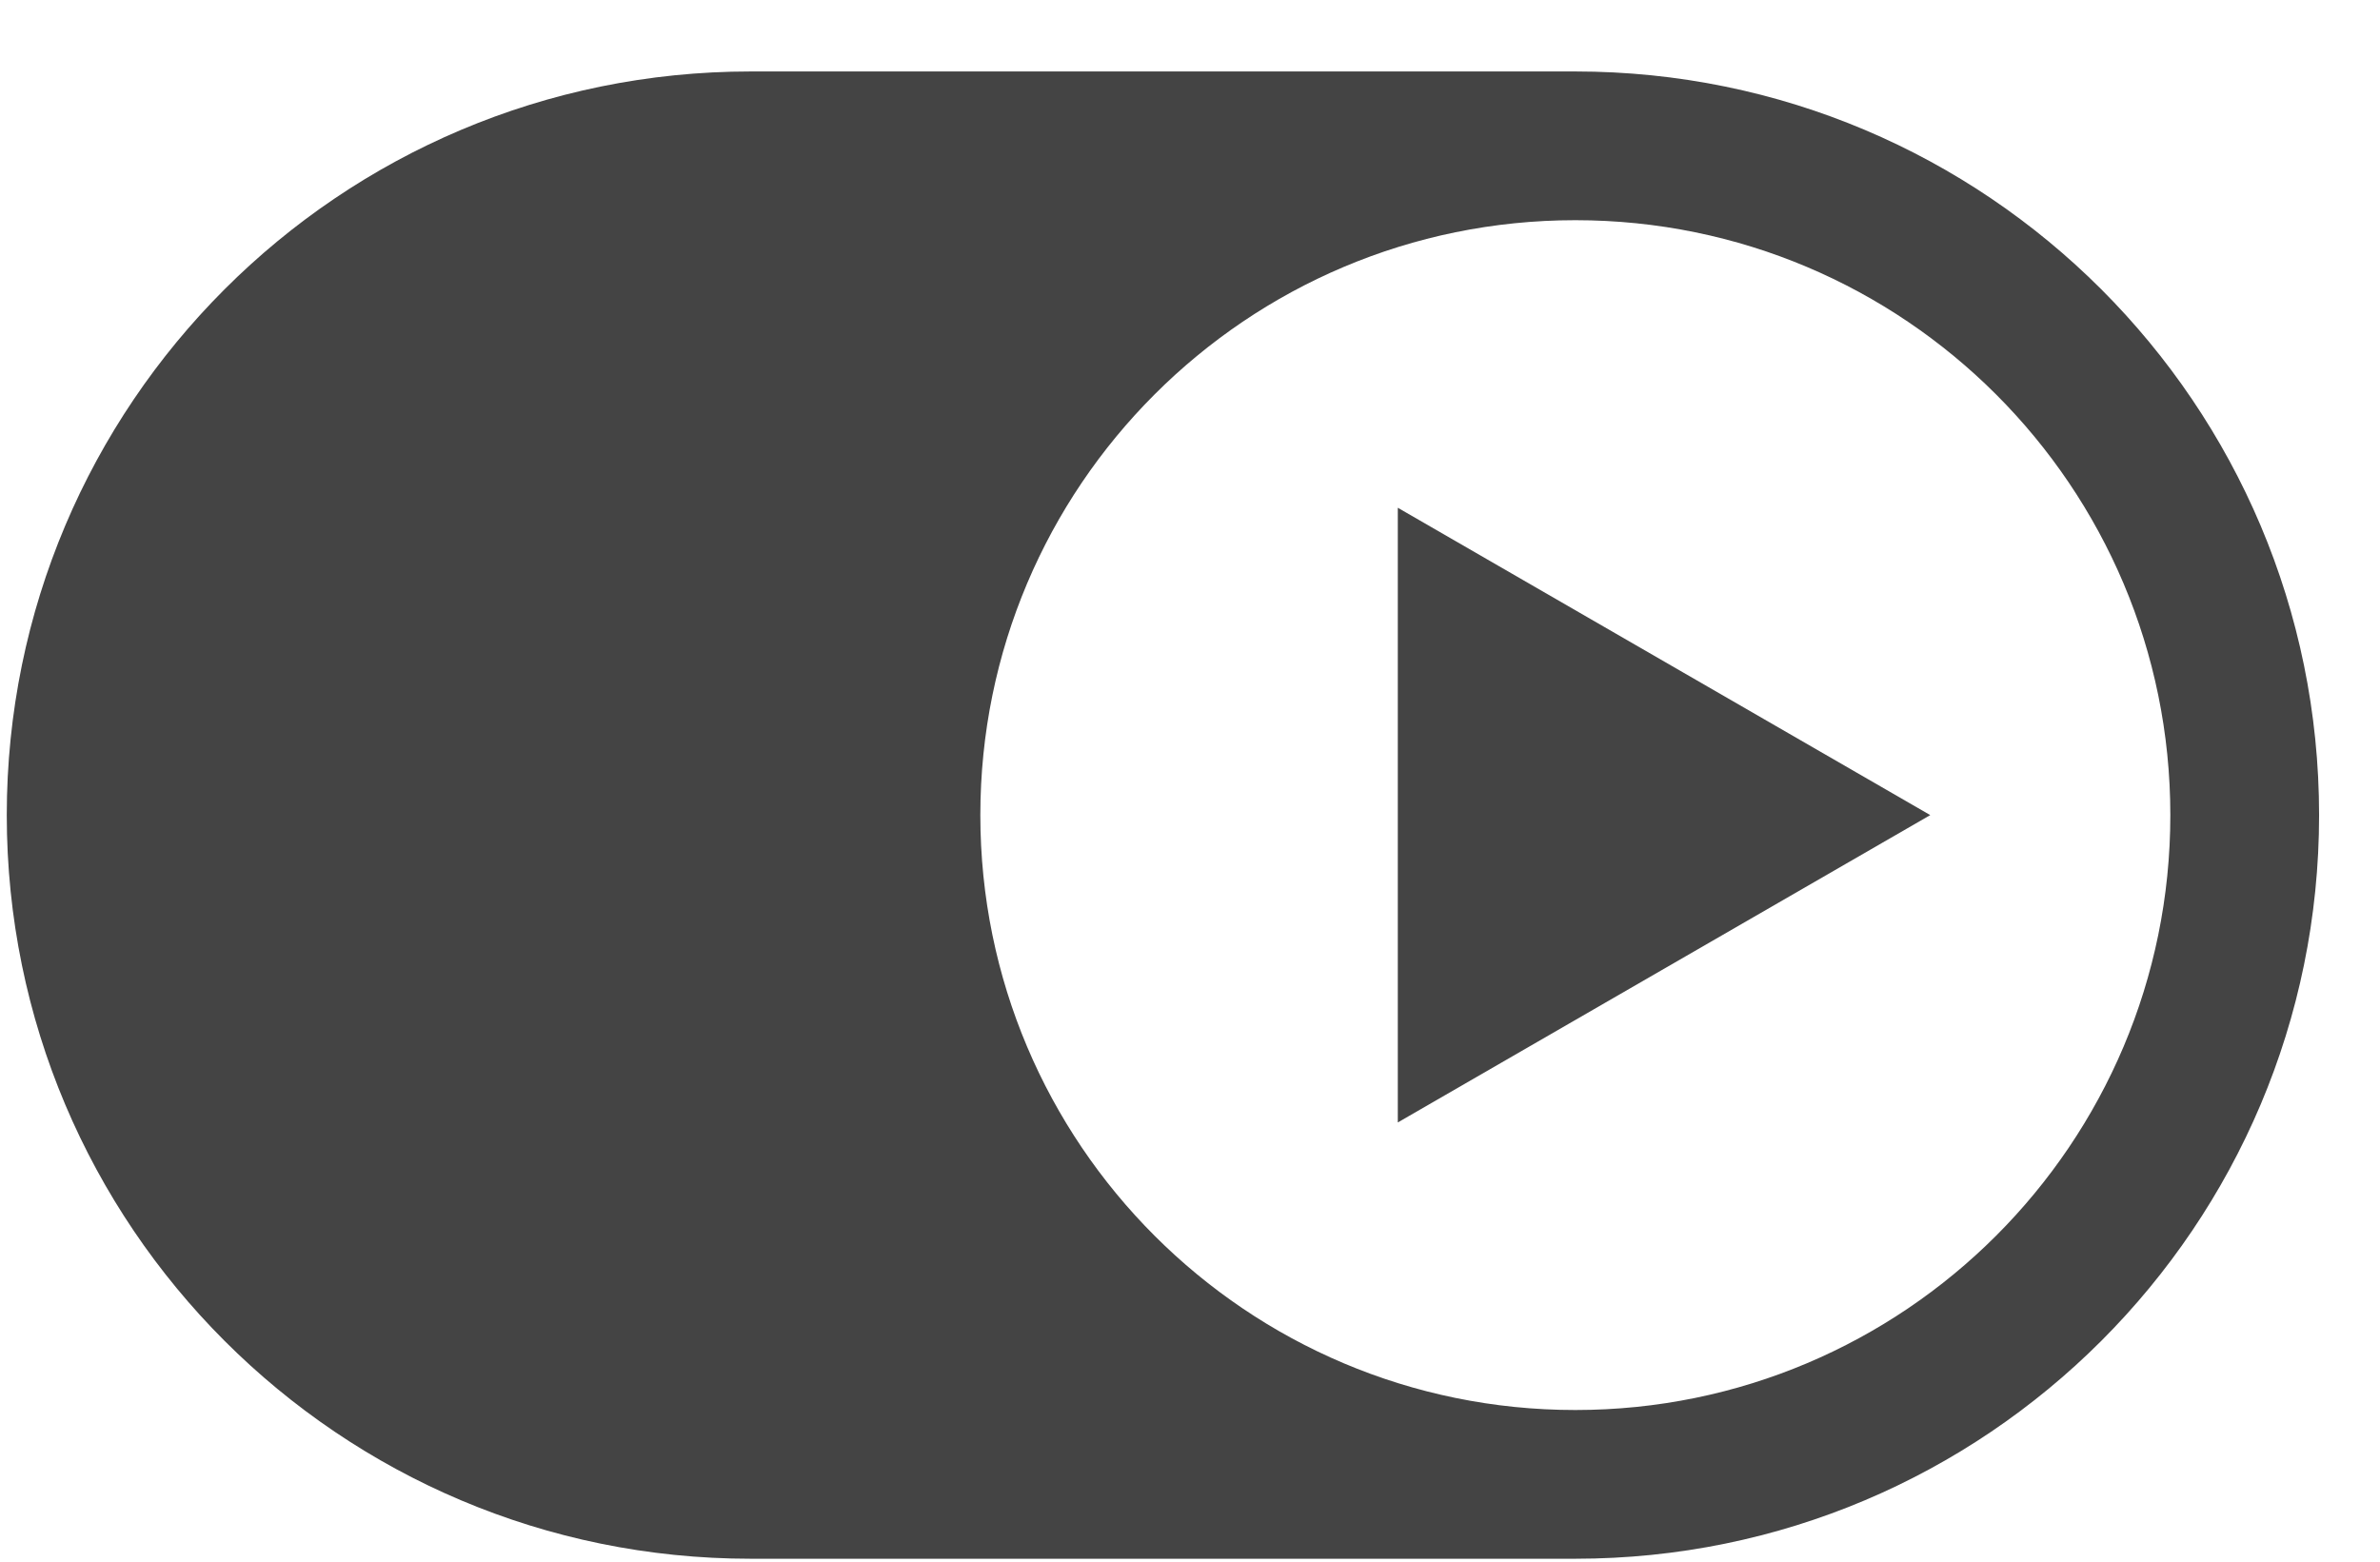 <svg width="32" height="21" viewBox="0 0 32 21" fill="none" xmlns="http://www.w3.org/2000/svg">
<path fill-rule="evenodd" clip-rule="evenodd" d="M21.181 0.961C26.704 0.961 31.181 5.438 31.181 10.961C31.181 16.483 26.704 20.961 21.181 20.961H10.091C4.568 20.961 0.091 16.483 0.091 10.961C0.091 5.438 4.568 0.961 10.091 0.961H21.181ZM21.181 2.961C16.762 2.961 13.181 6.542 13.181 10.961C13.181 15.379 16.762 18.961 21.181 18.961C25.599 18.961 29.181 15.379 29.181 10.961C29.181 6.542 25.599 2.961 21.181 2.961Z" fill="#444444"/>
<path d="M25.953 10.961L18.794 15.094L18.794 6.828L25.953 10.961Z" fill="#444444"/>
</svg>
